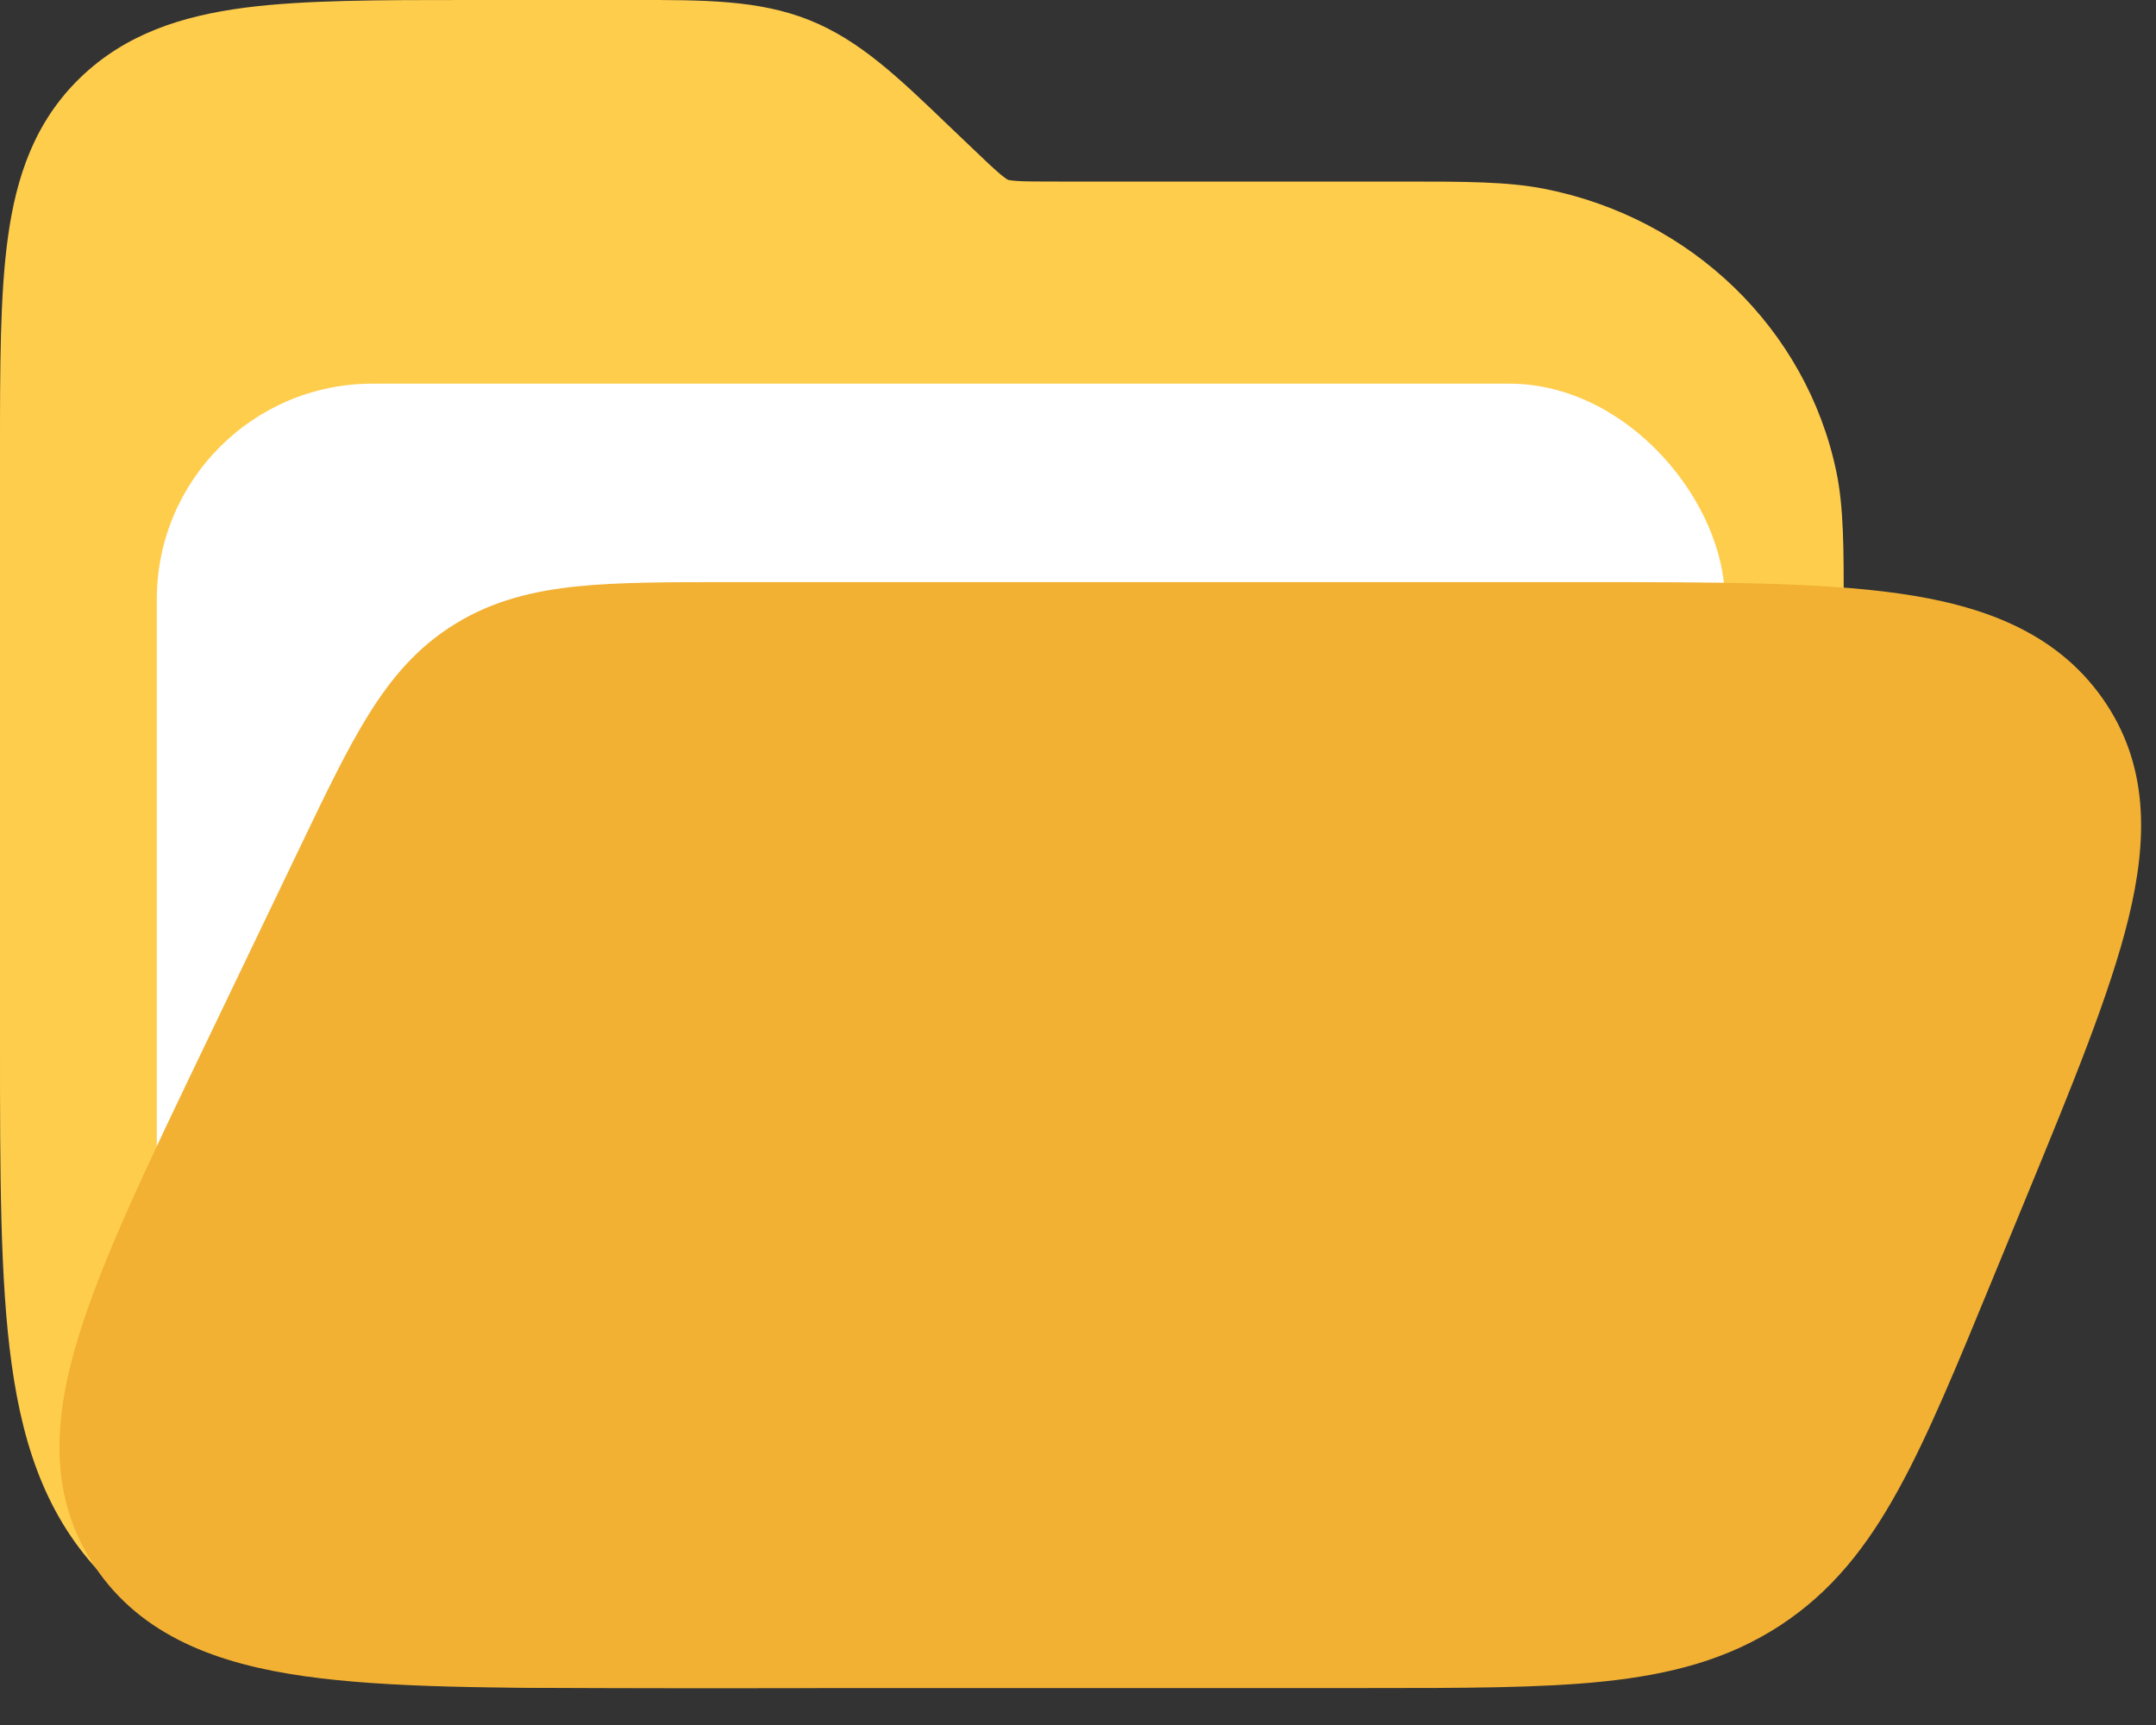 <svg width="30" height="24" viewBox="0 0 30 24" fill="none" xmlns="http://www.w3.org/2000/svg">
<rect x="0" y="0" width="30" height="24" fill="#333333" stroke="none"/>
<path fill-rule="evenodd" clip-rule="evenodd" d="M11.255 0.277C10.555 -0.001 9.794 -0.001 8.833 9.95114e-05L6.515 0C5.269 0 4.23 0 3.405 0.107C2.535 0.221 1.749 0.47 1.117 1.081C0.485 1.692 0.228 2.453 0.111 3.296C-7.042e-05 4.094 -3.77295e-05 5.099 1.46677e-06 6.305V14.501C-2.48346e-05 16.336 -4.6037e-05 17.816 0.162 18.979C0.329 20.187 0.688 21.204 1.523 22.012C2.358 22.82 3.409 23.167 4.657 23.33C5.859 23.486 7.388 23.486 9.285 23.486H10.537C11.578 23.486 12.43 23.486 13.134 23.423C13.869 23.357 14.517 23.218 15.137 22.898C15.758 22.579 16.241 22.139 16.709 21.586C17.157 21.057 17.634 20.375 18.217 19.54L25.477 9.149C25.593 8.983 25.655 8.786 25.655 8.585V8.467C25.655 7.628 25.656 7.056 25.551 6.558C25.136 4.577 23.536 3.029 21.489 2.627C20.975 2.526 20.384 2.526 19.517 2.526L14.726 2.526C14.43 2.526 14.264 2.526 14.14 2.517C14.085 2.513 14.055 2.508 14.039 2.505C14.032 2.503 14.027 2.502 14.027 2.502L14.025 2.501L14.023 2.5C14.023 2.5 14.018 2.498 14.012 2.494C13.999 2.486 13.974 2.468 13.931 2.434C13.837 2.356 13.719 2.244 13.508 2.042L13.179 1.728C12.496 1.073 11.956 0.555 11.255 0.277Z" fill="#FFCD4C"/>
<rect x="2.182" y="5.338" width="21.818" height="17.081" rx="3" fill="white"/>
<path fill-rule="evenodd" clip-rule="evenodd" d="M29.619 12.769C29.883 11.684 29.908 10.635 29.25 9.708C28.592 8.781 27.565 8.418 26.416 8.256C25.305 8.099 23.847 8.099 22.061 8.099H10.14C9.316 8.099 8.618 8.099 8.042 8.157C7.429 8.219 6.864 8.354 6.334 8.68C5.804 9.005 5.44 9.441 5.125 9.948C4.828 10.425 4.536 11.033 4.192 11.75L2.848 14.55C2.059 16.192 1.417 17.529 1.088 18.609C0.748 19.722 0.662 20.811 1.316 21.791C1.971 22.771 3.04 23.151 4.237 23.321C5.397 23.486 6.932 23.486 8.819 23.486H19.032C20.361 23.486 21.444 23.486 22.325 23.393C23.244 23.296 24.041 23.09 24.767 22.617C25.492 22.144 25.985 21.509 26.416 20.724C26.83 19.973 27.227 19.008 27.715 17.822L28.173 16.71C28.829 15.117 29.364 13.817 29.619 12.769Z" fill="#F2B133"/>
</svg>
